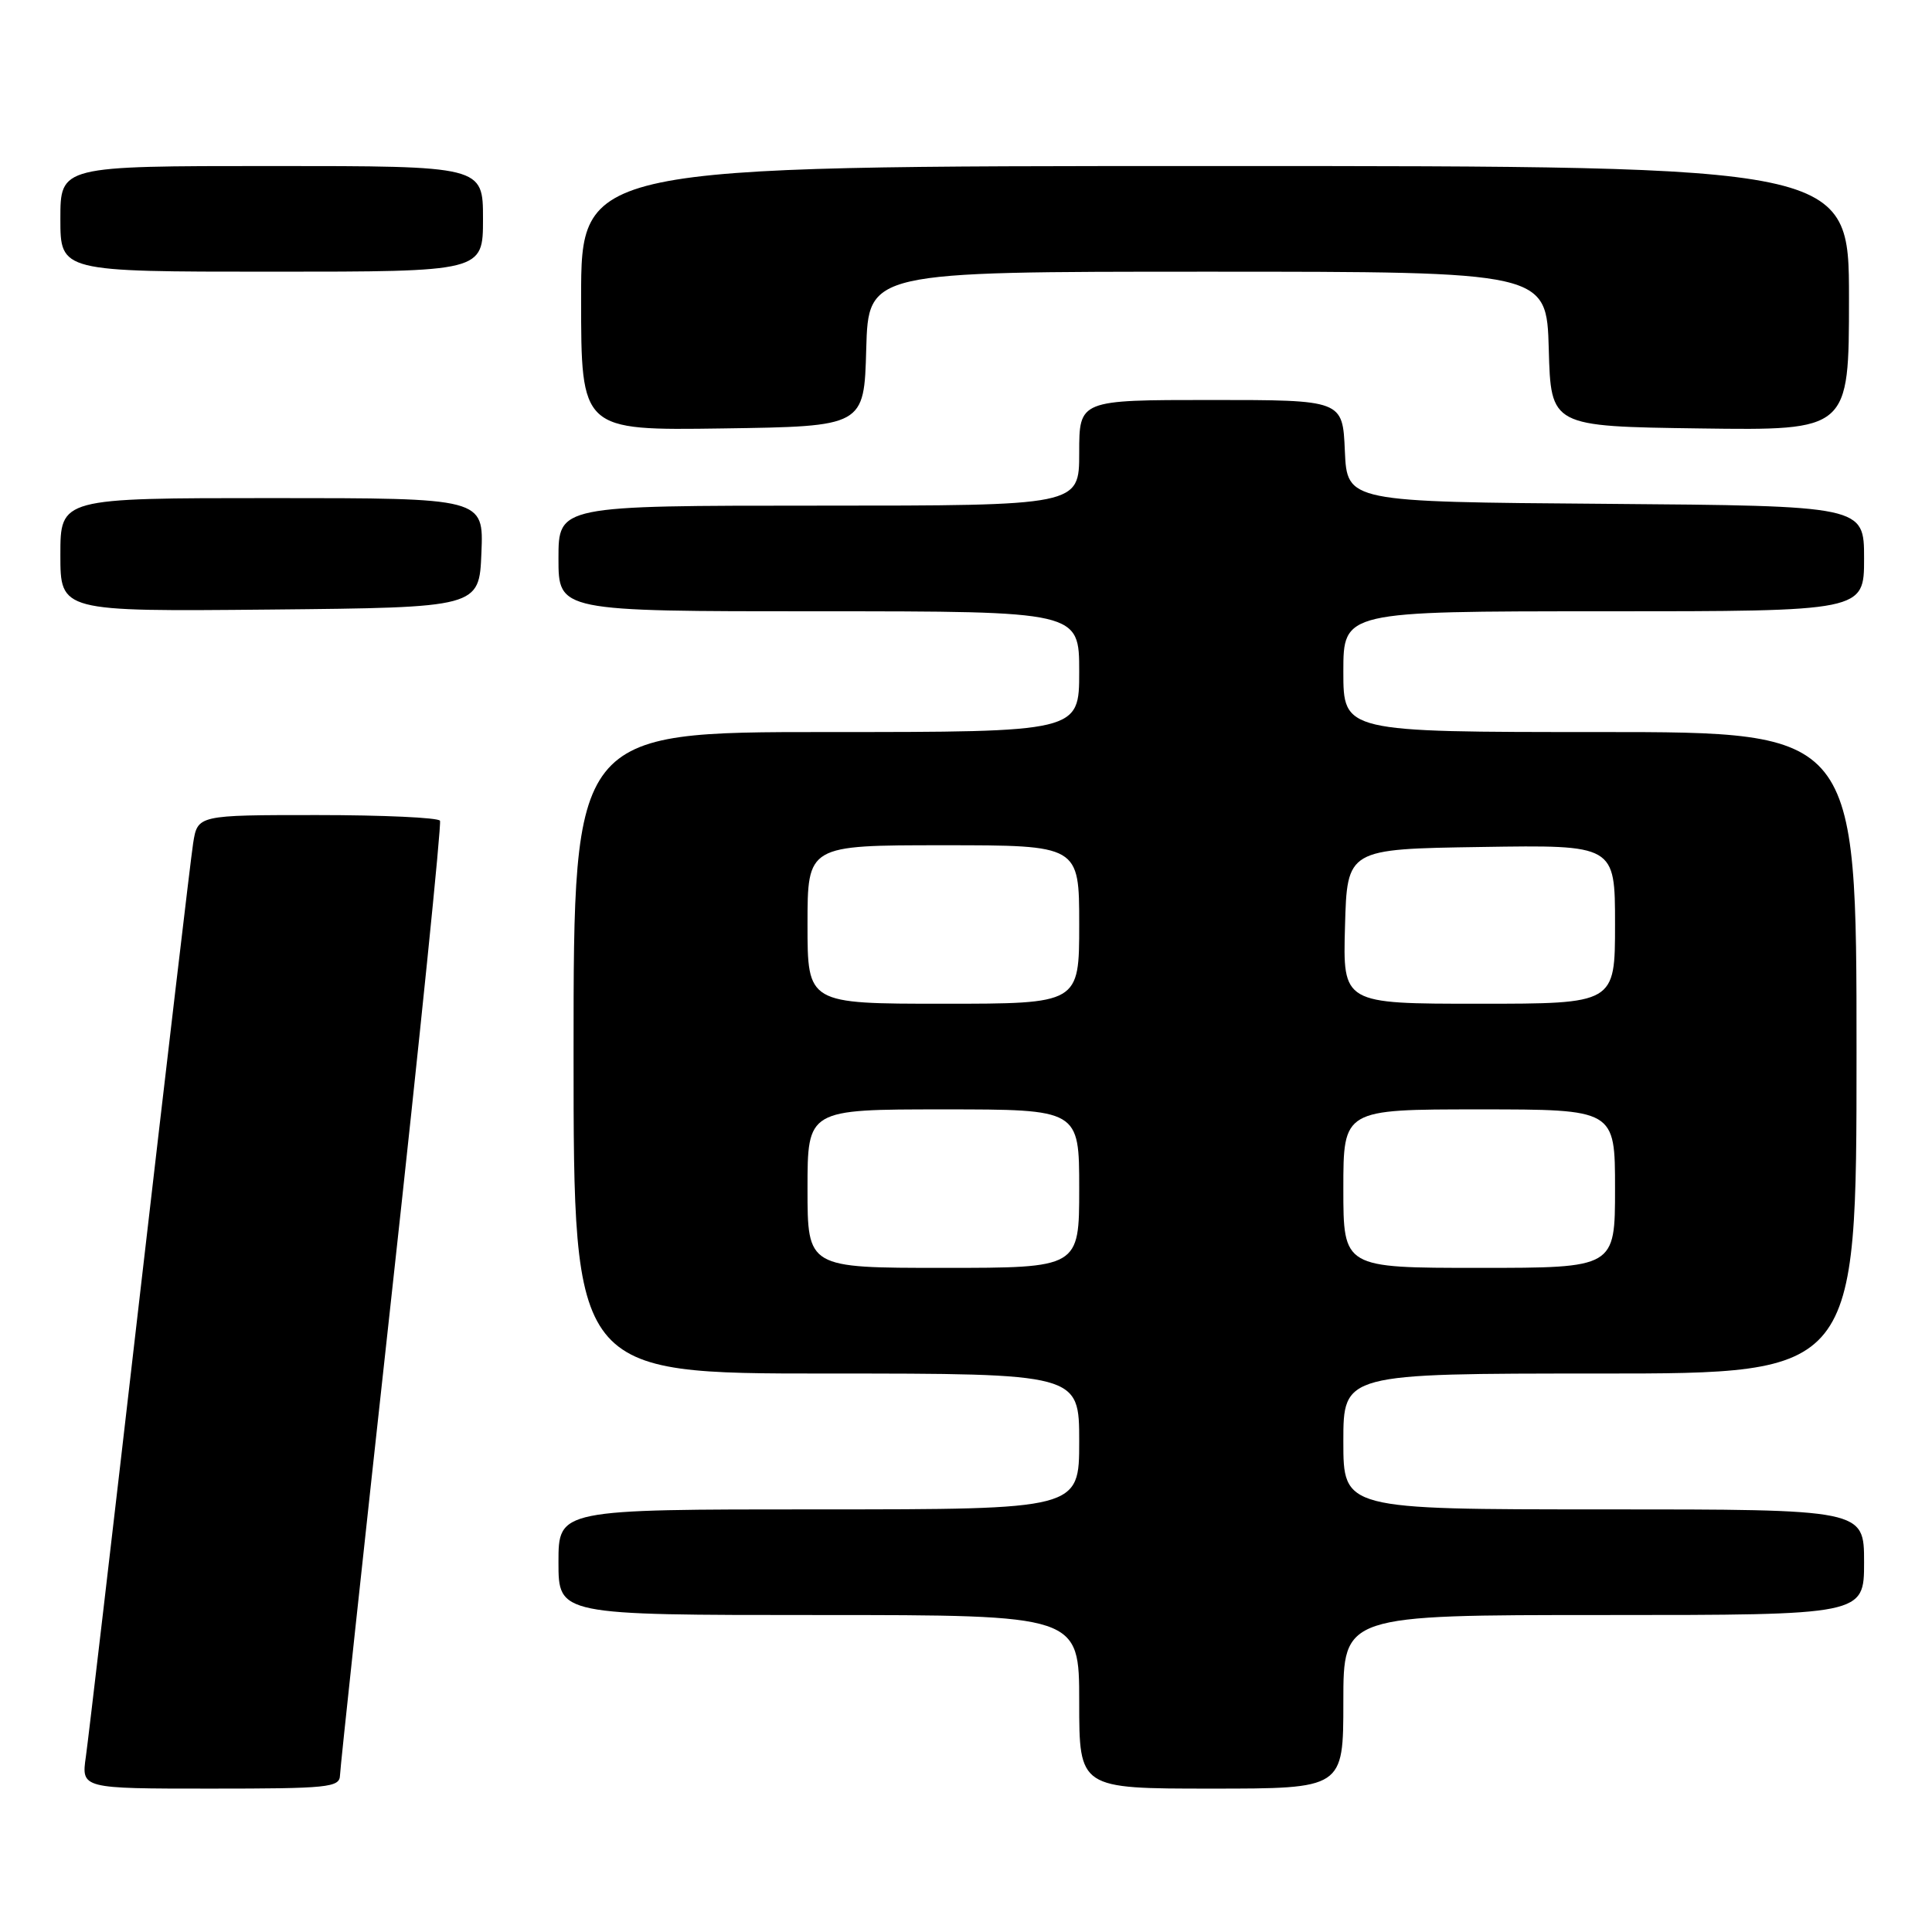 <?xml version="1.0" encoding="UTF-8" standalone="no"?>
<!DOCTYPE svg PUBLIC "-//W3C//DTD SVG 1.1//EN" "http://www.w3.org/Graphics/SVG/1.1/DTD/svg11.dtd" >
<svg xmlns="http://www.w3.org/2000/svg" xmlns:xlink="http://www.w3.org/1999/xlink" version="1.1" viewBox="0 0 256 256">
 <g >
 <path fill="currentColor"
d=" M 45.05 235.25 C 45.07 234.29 48.16 205.60 51.90 171.50 C 55.65 137.40 58.52 109.16 58.30 108.75 C 58.07 108.34 50.75 108.00 42.03 108.00 C 26.18 108.00 26.18 108.00 25.59 111.75 C 25.27 113.81 22.08 140.93 18.49 172.00 C 14.91 203.07 11.71 230.41 11.38 232.75 C 10.77 237.00 10.77 237.00 27.89 237.00 C 43.50 237.00 45.00 236.85 45.05 235.25 Z  M 178.00 225.50 C 178.00 214.00 178.00 214.00 212.50 214.00 C 247.00 214.00 247.00 214.00 247.00 207.00 C 247.00 200.00 247.00 200.00 212.50 200.00 C 178.00 200.00 178.00 200.00 178.00 191.00 C 178.00 182.00 178.00 182.00 212.00 182.00 C 246.00 182.00 246.00 182.00 246.00 139.50 C 246.00 97.00 246.00 97.00 212.00 97.00 C 178.00 97.00 178.00 97.00 178.00 89.00 C 178.00 81.00 178.00 81.00 212.50 81.00 C 247.00 81.00 247.00 81.00 247.00 74.01 C 247.00 67.03 247.00 67.03 212.75 66.76 C 178.50 66.50 178.50 66.50 178.20 59.75 C 177.91 53.00 177.91 53.00 160.45 53.00 C 143.00 53.00 143.00 53.00 143.00 60.00 C 143.00 67.00 143.00 67.00 108.50 67.00 C 74.00 67.00 74.00 67.00 74.00 74.00 C 74.00 81.00 74.00 81.00 108.50 81.00 C 143.00 81.00 143.00 81.00 143.00 89.00 C 143.00 97.00 143.00 97.00 109.50 97.00 C 76.00 97.00 76.00 97.00 76.00 139.50 C 76.00 182.00 76.00 182.00 109.50 182.00 C 143.00 182.00 143.00 182.00 143.00 191.00 C 143.00 200.00 143.00 200.00 108.50 200.00 C 74.00 200.00 74.00 200.00 74.00 207.00 C 74.00 214.00 74.00 214.00 108.50 214.00 C 143.00 214.00 143.00 214.00 143.00 225.50 C 143.00 237.00 143.00 237.00 160.50 237.00 C 178.00 237.00 178.00 237.00 178.00 225.50 Z  M 63.79 73.25 C 64.09 66.00 64.09 66.00 36.04 66.00 C 8.00 66.00 8.00 66.00 8.00 73.52 C 8.00 81.03 8.00 81.03 35.75 80.77 C 63.50 80.50 63.50 80.50 63.79 73.25 Z  M 114.78 46.25 C 115.07 36.00 115.07 36.00 160.00 36.00 C 204.93 36.00 204.93 36.00 205.22 46.25 C 205.50 56.50 205.50 56.50 225.25 56.77 C 245.00 57.04 245.00 57.04 245.00 39.52 C 245.00 22.00 245.00 22.00 161.00 22.00 C 77.00 22.00 77.00 22.00 77.00 39.52 C 77.00 57.04 77.00 57.04 95.75 56.77 C 114.50 56.50 114.50 56.50 114.78 46.25 Z  M 64.00 29.00 C 64.00 22.00 64.00 22.00 36.00 22.00 C 8.00 22.00 8.00 22.00 8.00 29.00 C 8.00 36.00 8.00 36.00 36.00 36.00 C 64.00 36.00 64.00 36.00 64.00 29.00 Z  M 107.00 157.50 C 107.00 147.00 107.00 147.00 125.00 147.00 C 143.00 147.00 143.00 147.00 143.00 157.50 C 143.00 168.00 143.00 168.00 125.00 168.00 C 107.00 168.00 107.00 168.00 107.00 157.50 Z  M 178.00 157.50 C 178.00 147.00 178.00 147.00 196.00 147.00 C 214.00 147.00 214.00 147.00 214.00 157.50 C 214.00 168.00 214.00 168.00 196.00 168.00 C 178.00 168.00 178.00 168.00 178.00 157.50 Z  M 107.00 122.50 C 107.00 112.00 107.00 112.00 125.00 112.00 C 143.00 112.00 143.00 112.00 143.00 122.50 C 143.00 133.00 143.00 133.00 125.00 133.00 C 107.00 133.00 107.00 133.00 107.00 122.50 Z  M 178.22 122.75 C 178.50 112.50 178.50 112.50 196.25 112.23 C 214.00 111.95 214.00 111.95 214.00 122.48 C 214.00 133.00 214.00 133.00 195.97 133.00 C 177.93 133.00 177.93 133.00 178.22 122.75 Z "/>
</g>
</svg>